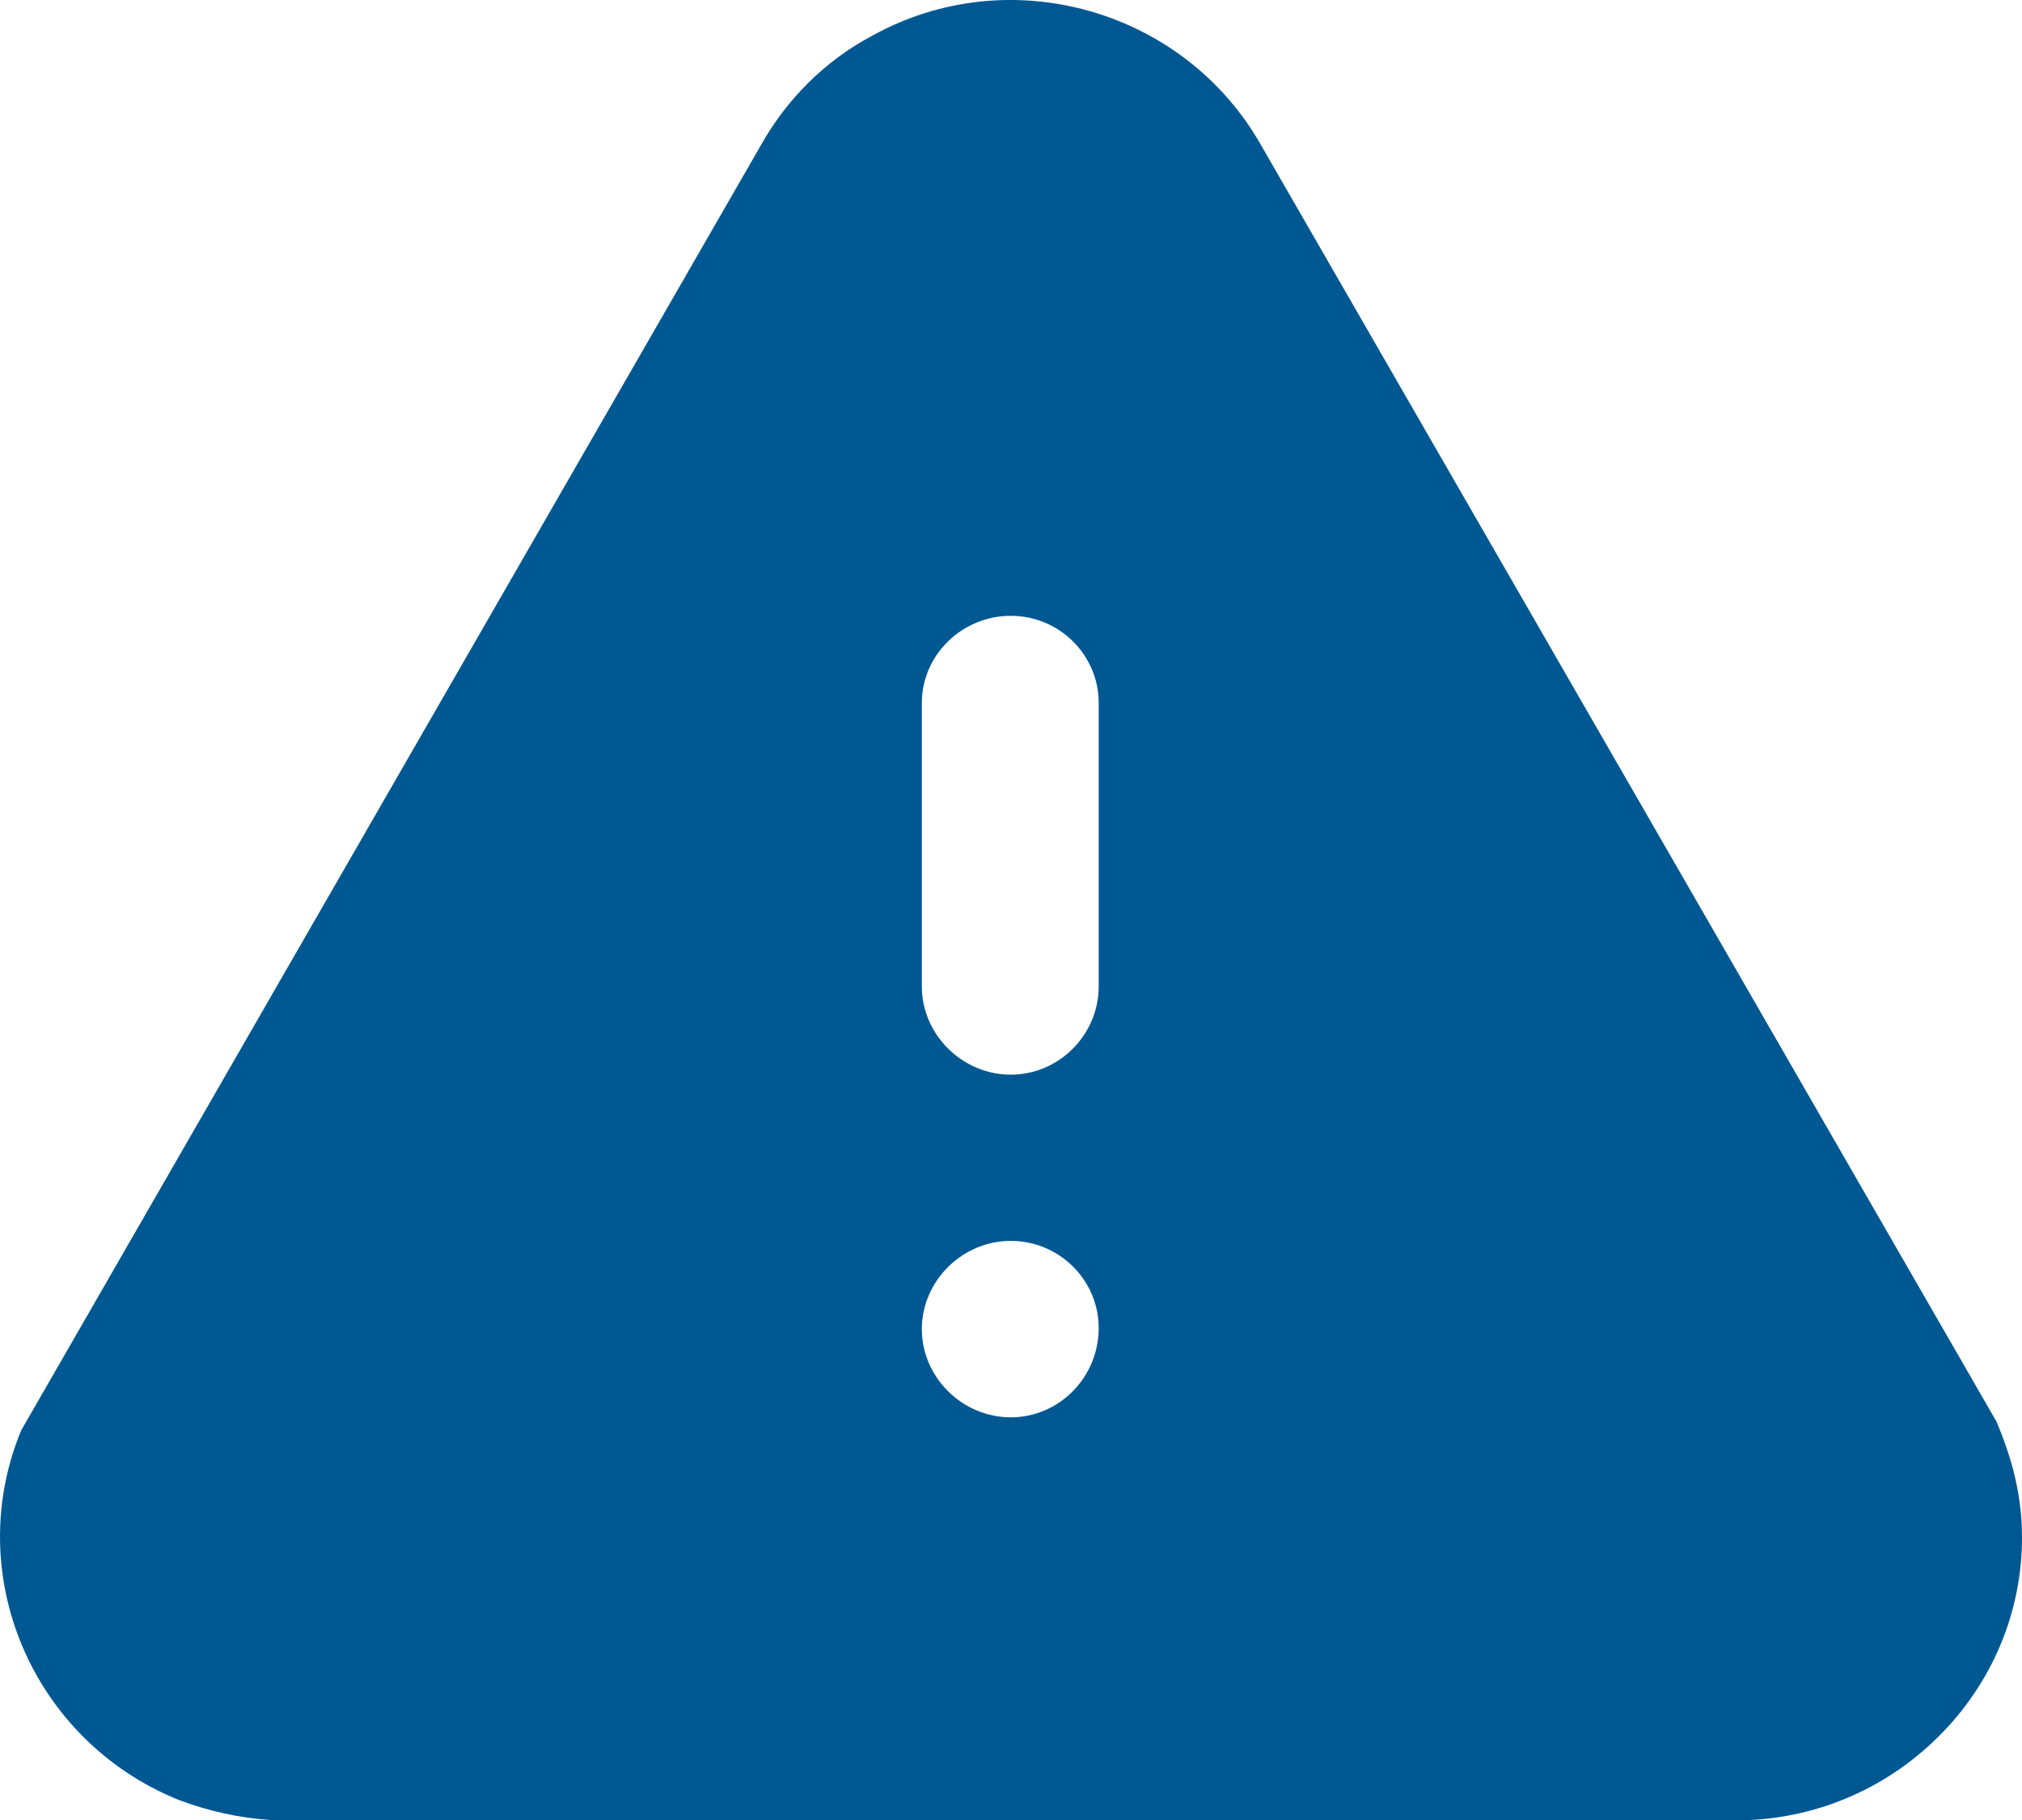 <svg width="40" height="36" viewBox="0 0 40 36" fill="none" xmlns="http://www.w3.org/2000/svg">
<path id="danger" d="M17.256 0.706C19.975 -0.802 23.435 0.189 24.954 2.884L39.492 28.114C39.812 28.867 39.952 29.48 39.992 30.116C40.072 31.602 39.552 33.047 38.532 34.159C37.512 35.267 36.133 35.921 34.633 36H5.358C4.738 35.962 4.118 35.822 3.538 35.604C0.639 34.434 -0.761 31.145 0.419 28.293L15.056 2.866C15.556 1.973 16.316 1.202 17.256 0.706ZM19.995 24.545C19.035 24.545 18.236 25.338 18.236 26.291C18.236 27.241 19.035 28.035 19.995 28.035C20.955 28.035 21.735 27.241 21.735 26.269C21.735 25.32 20.955 24.545 19.995 24.545ZM19.995 12.181C19.035 12.181 18.236 12.952 18.236 13.905V19.512C18.236 20.463 19.035 21.257 19.995 21.257C20.955 21.257 21.735 20.463 21.735 19.512V13.905C21.735 12.952 20.955 12.181 19.995 12.181Z" fill="#005893"/>
</svg>
